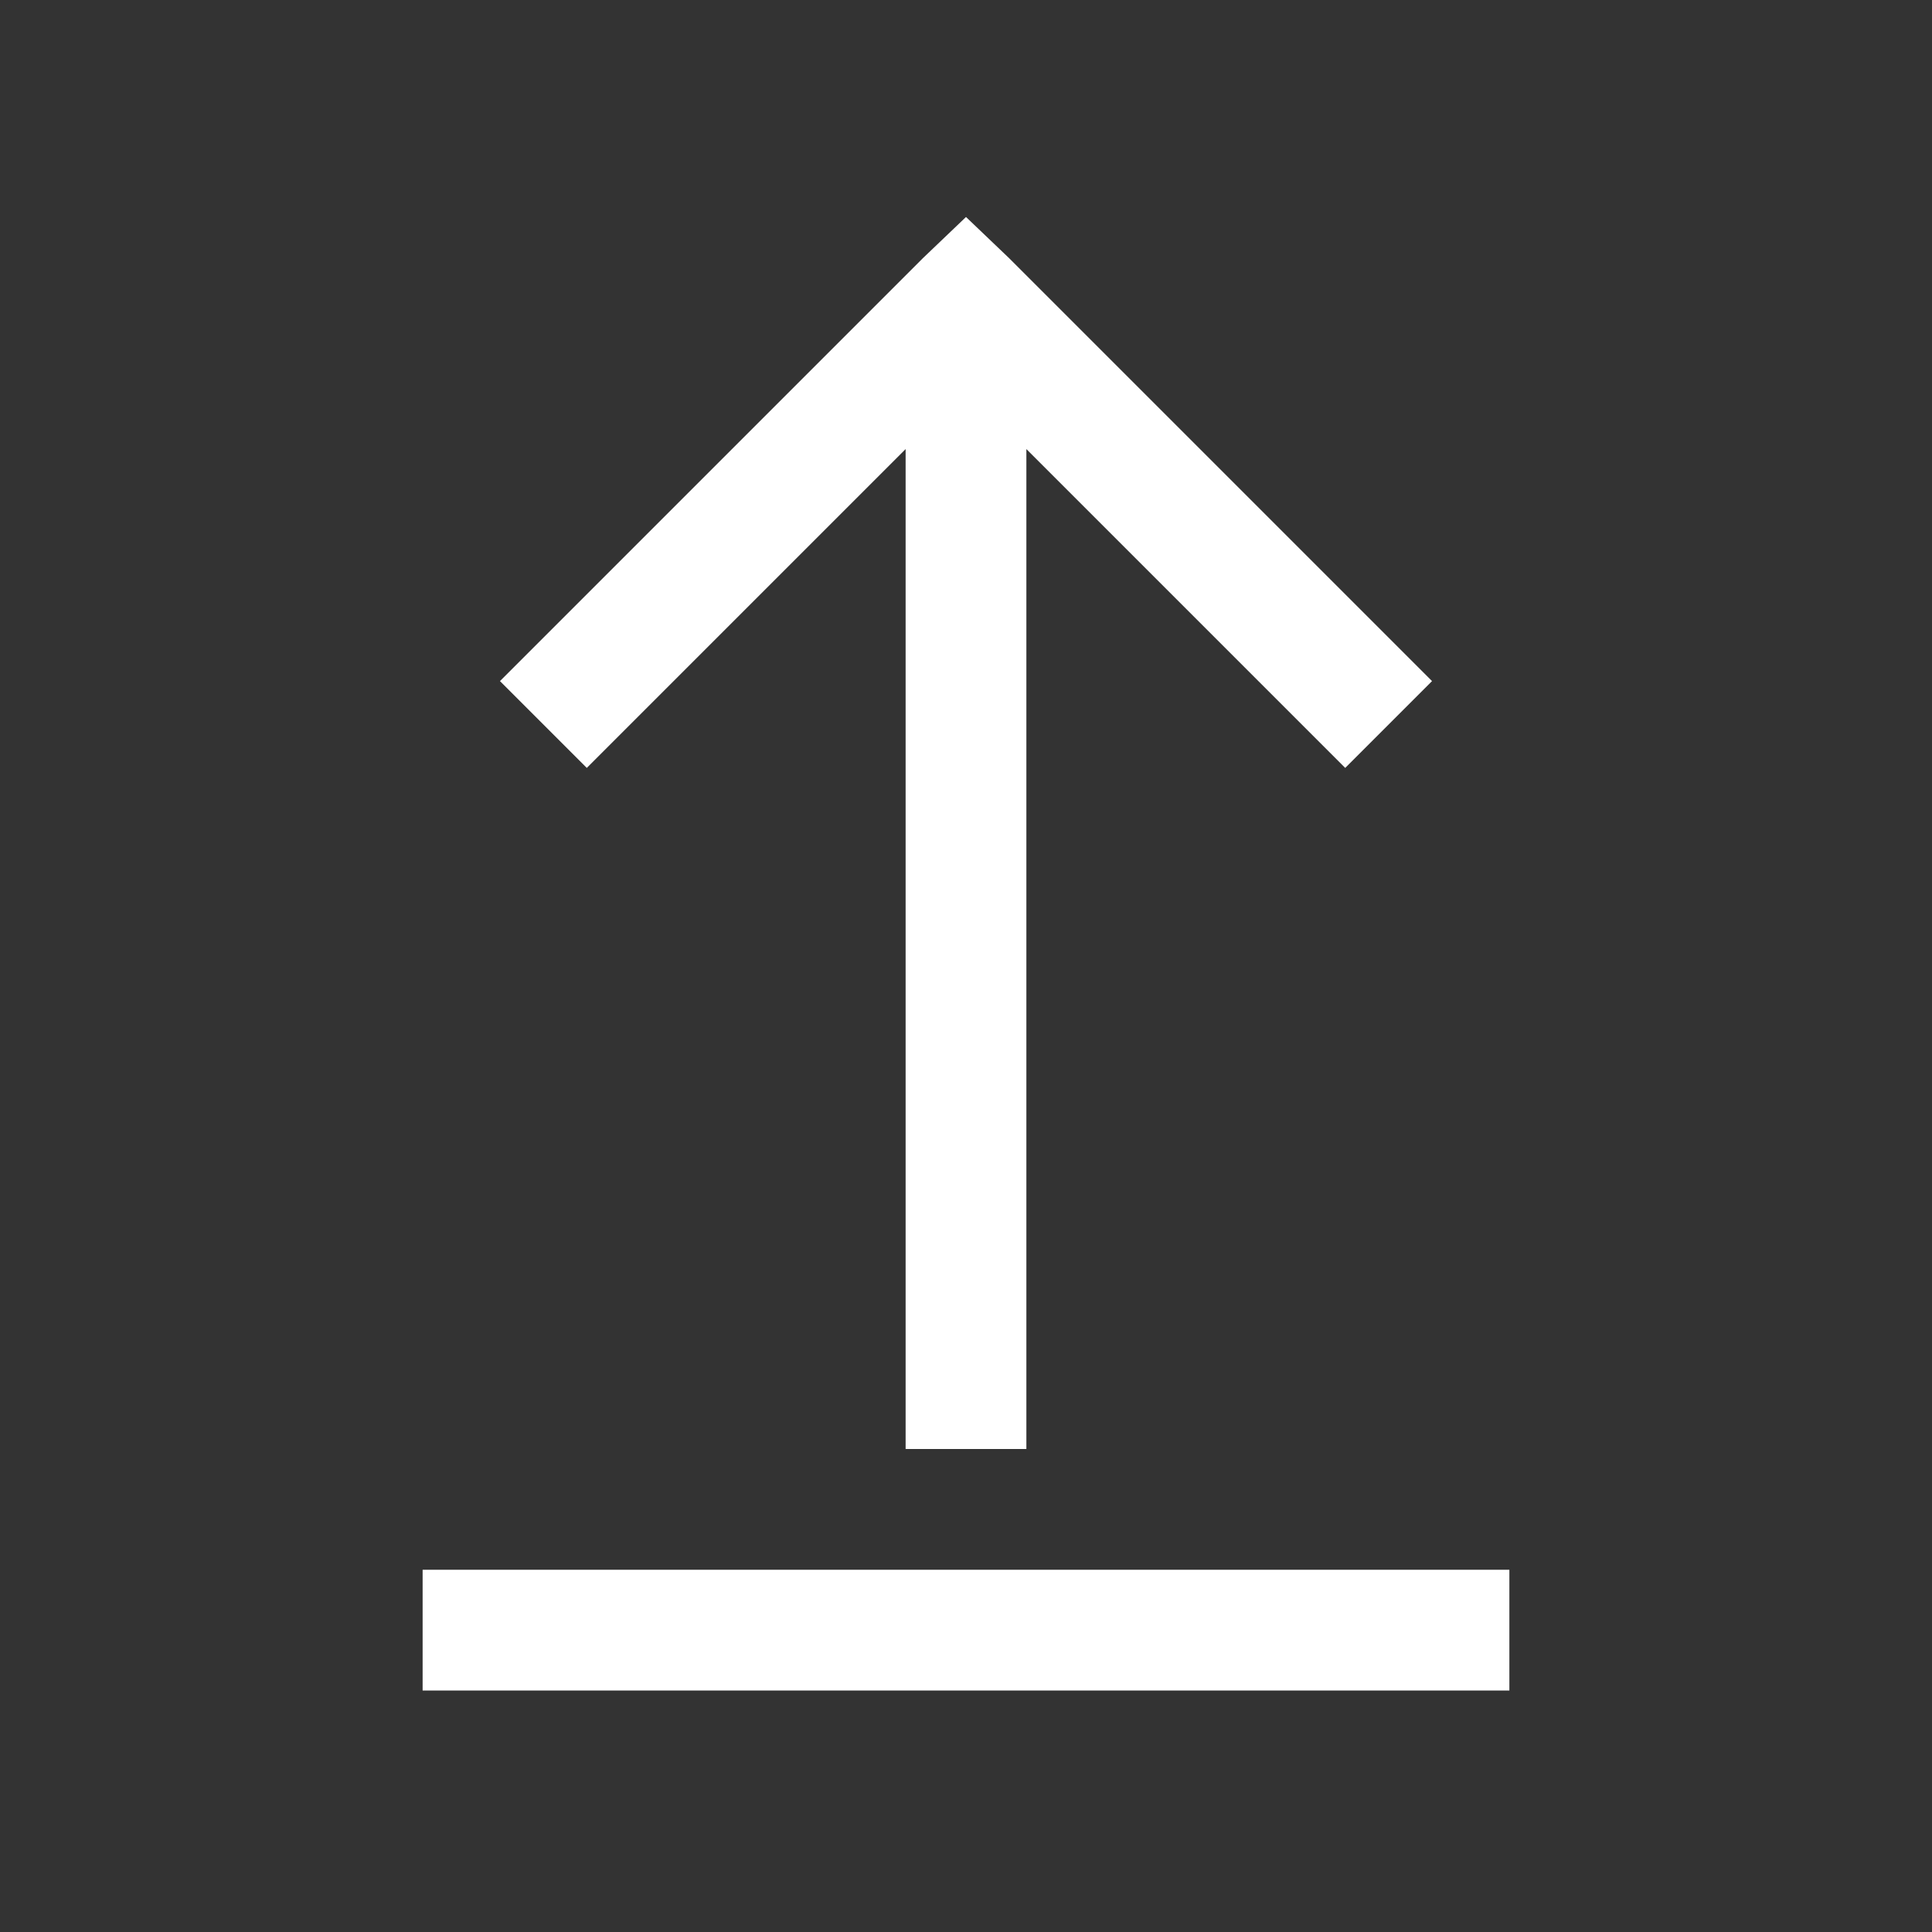 ﻿<?xml version="1.0" encoding="utf-8"?>
<svg xmlns="http://www.w3.org/2000/svg" viewBox="0 0 32 32" width="512" height="512">
  <rect x="0" y="0" width="32" height="32" fill="#333333" stroke="none"/>
  <path fill="#ffffff" d="M16 3.594L15.281 4.281L8.281 11.281L9.719 12.719L15 7.438L15 24L17 24L17 7.438L22.281 12.719L23.719 11.281L16.719 4.281 Z M 7 26L7 28L25 28L25 26Z" />
</svg>